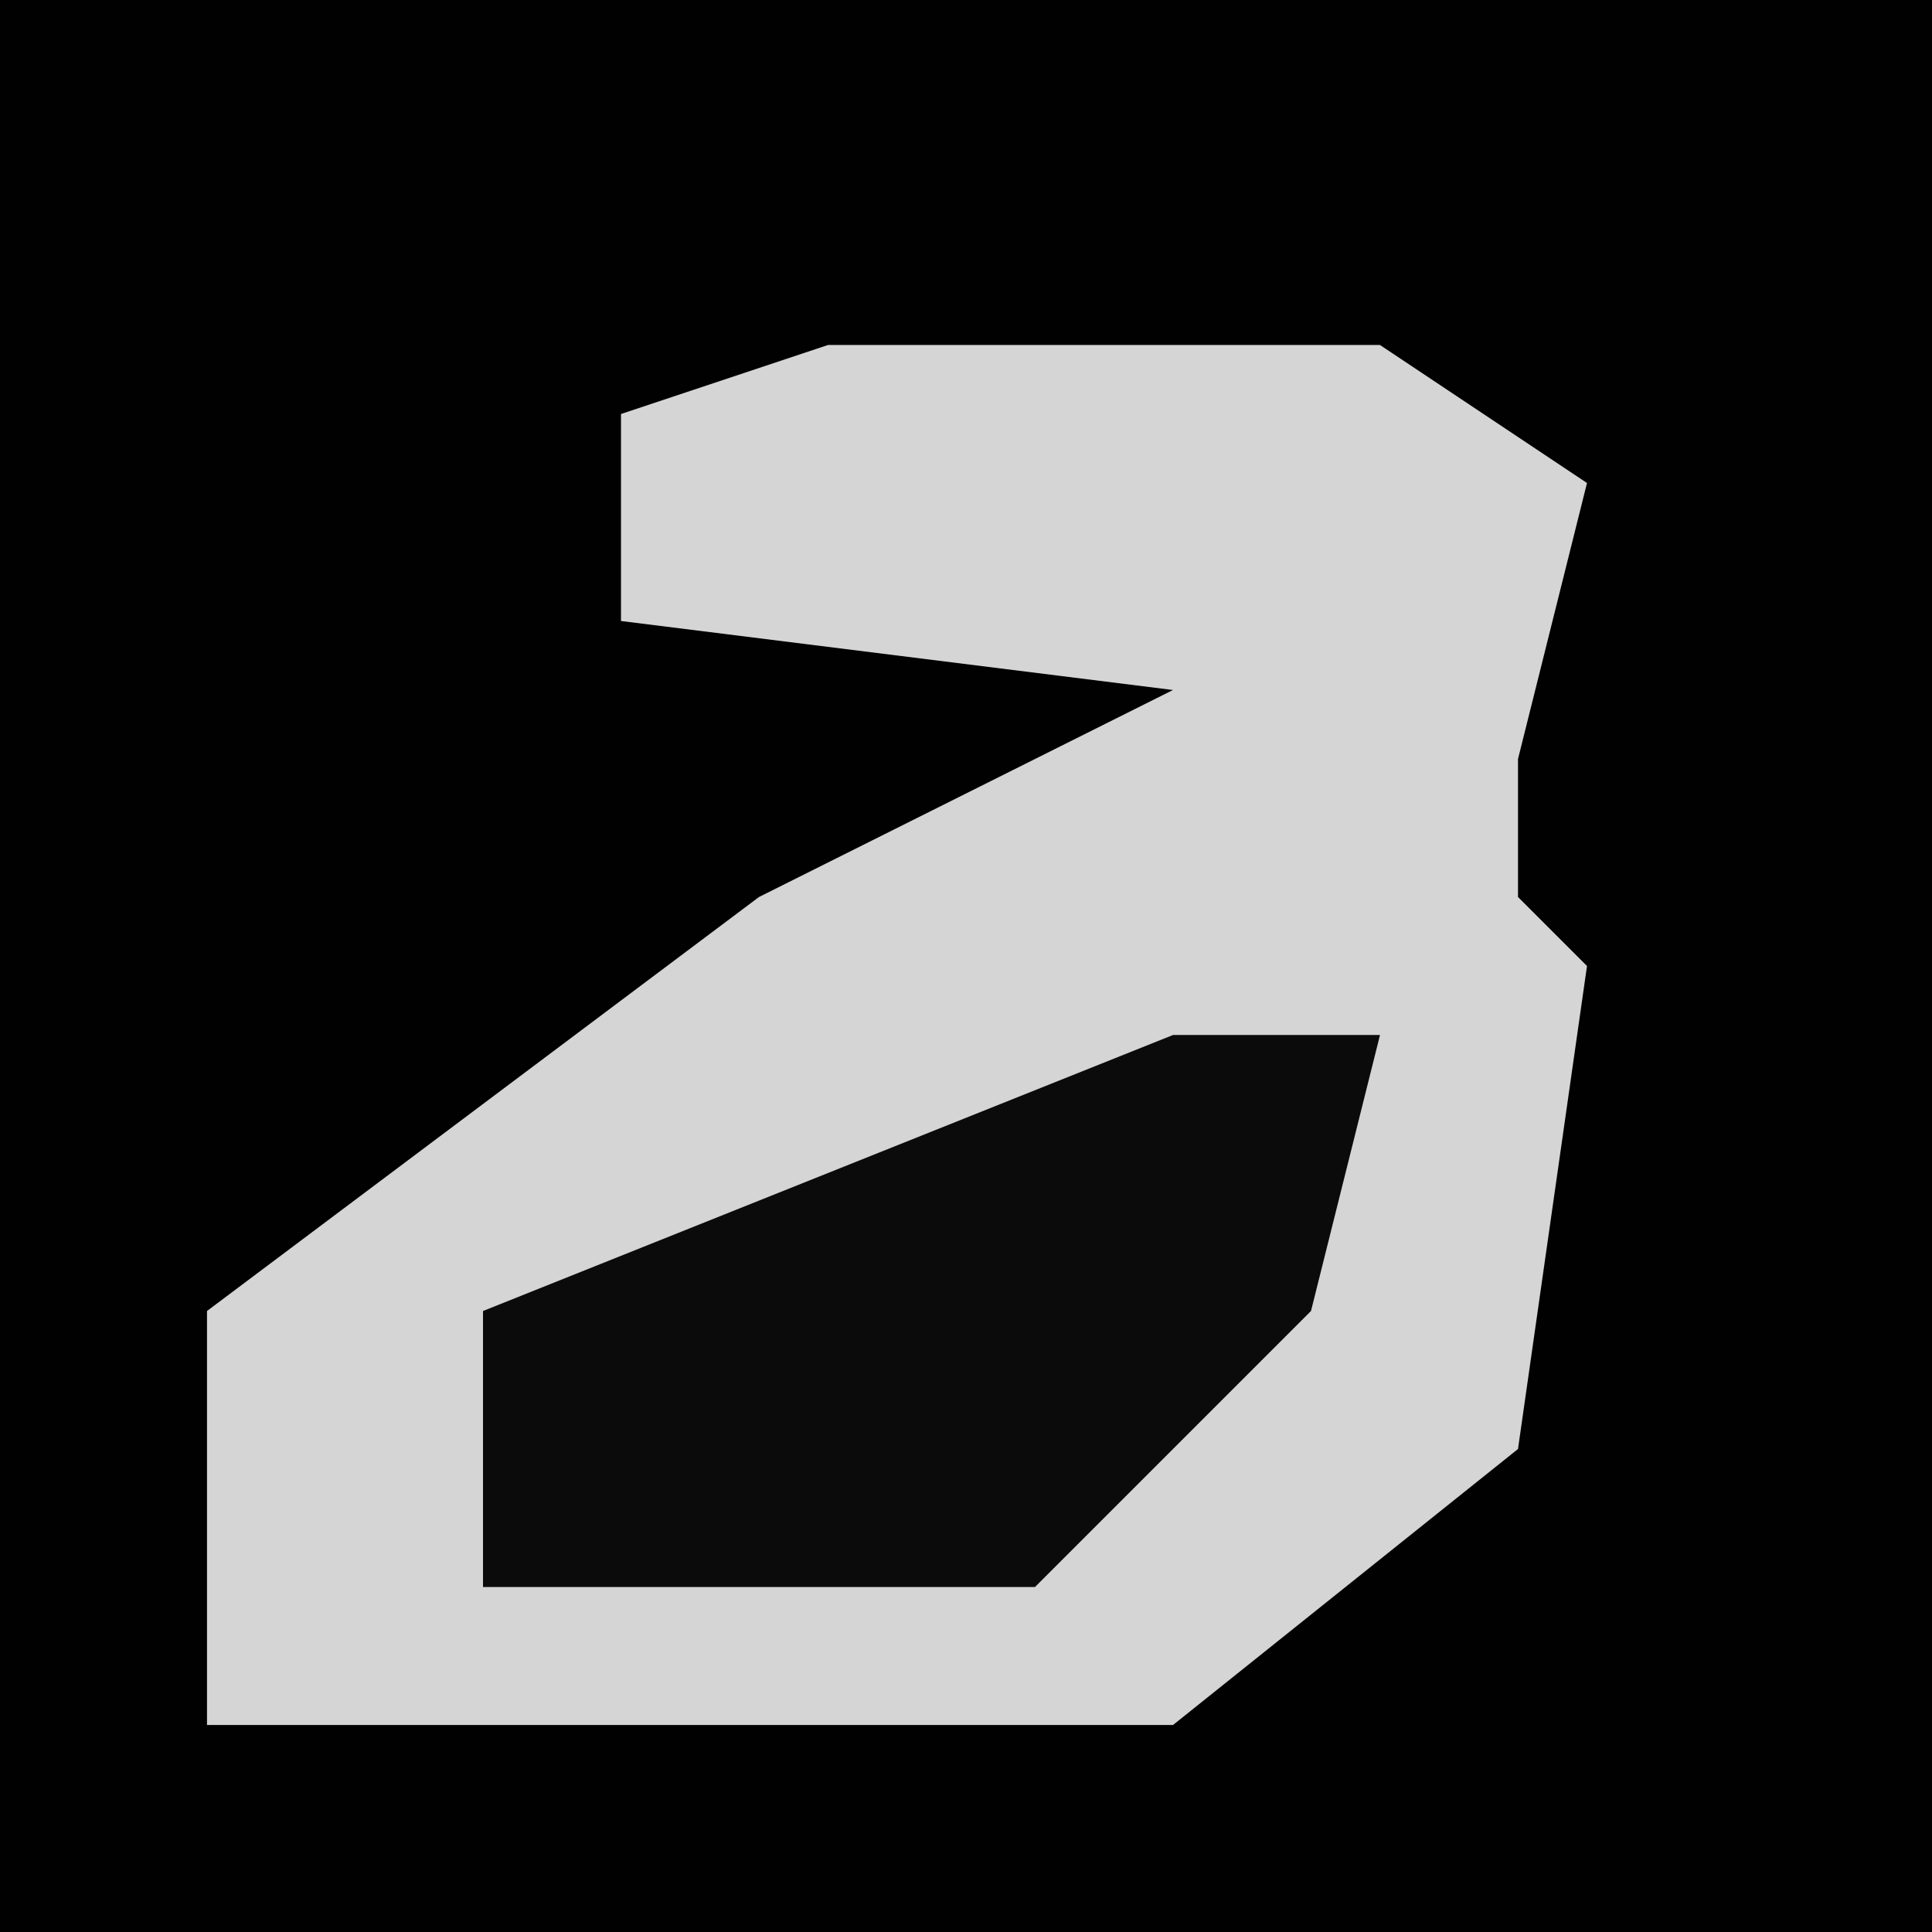 <?xml version="1.0" encoding="UTF-8"?>
<svg version="1.1" xmlns="http://www.w3.org/2000/svg" width="28" height="28">
<path d="M0,0 L28,0 L28,28 L0,28 Z " fill="#010101" transform="translate(0,0)"/>
<path d="M0,0 L8,0 L11,2 L10,6 L10,8 L11,9 L10,16 L5,20 L-9,20 L-9,14 L-1,8 L5,5 L-3,4 L-3,1 Z " fill="#D5D5D5" transform="translate(12,5)"/>
<path d="M0,0 L3,0 L2,4 L-2,8 L-10,8 L-10,4 Z " fill="#0B0B0B" transform="translate(17,15)"/>
</svg>
